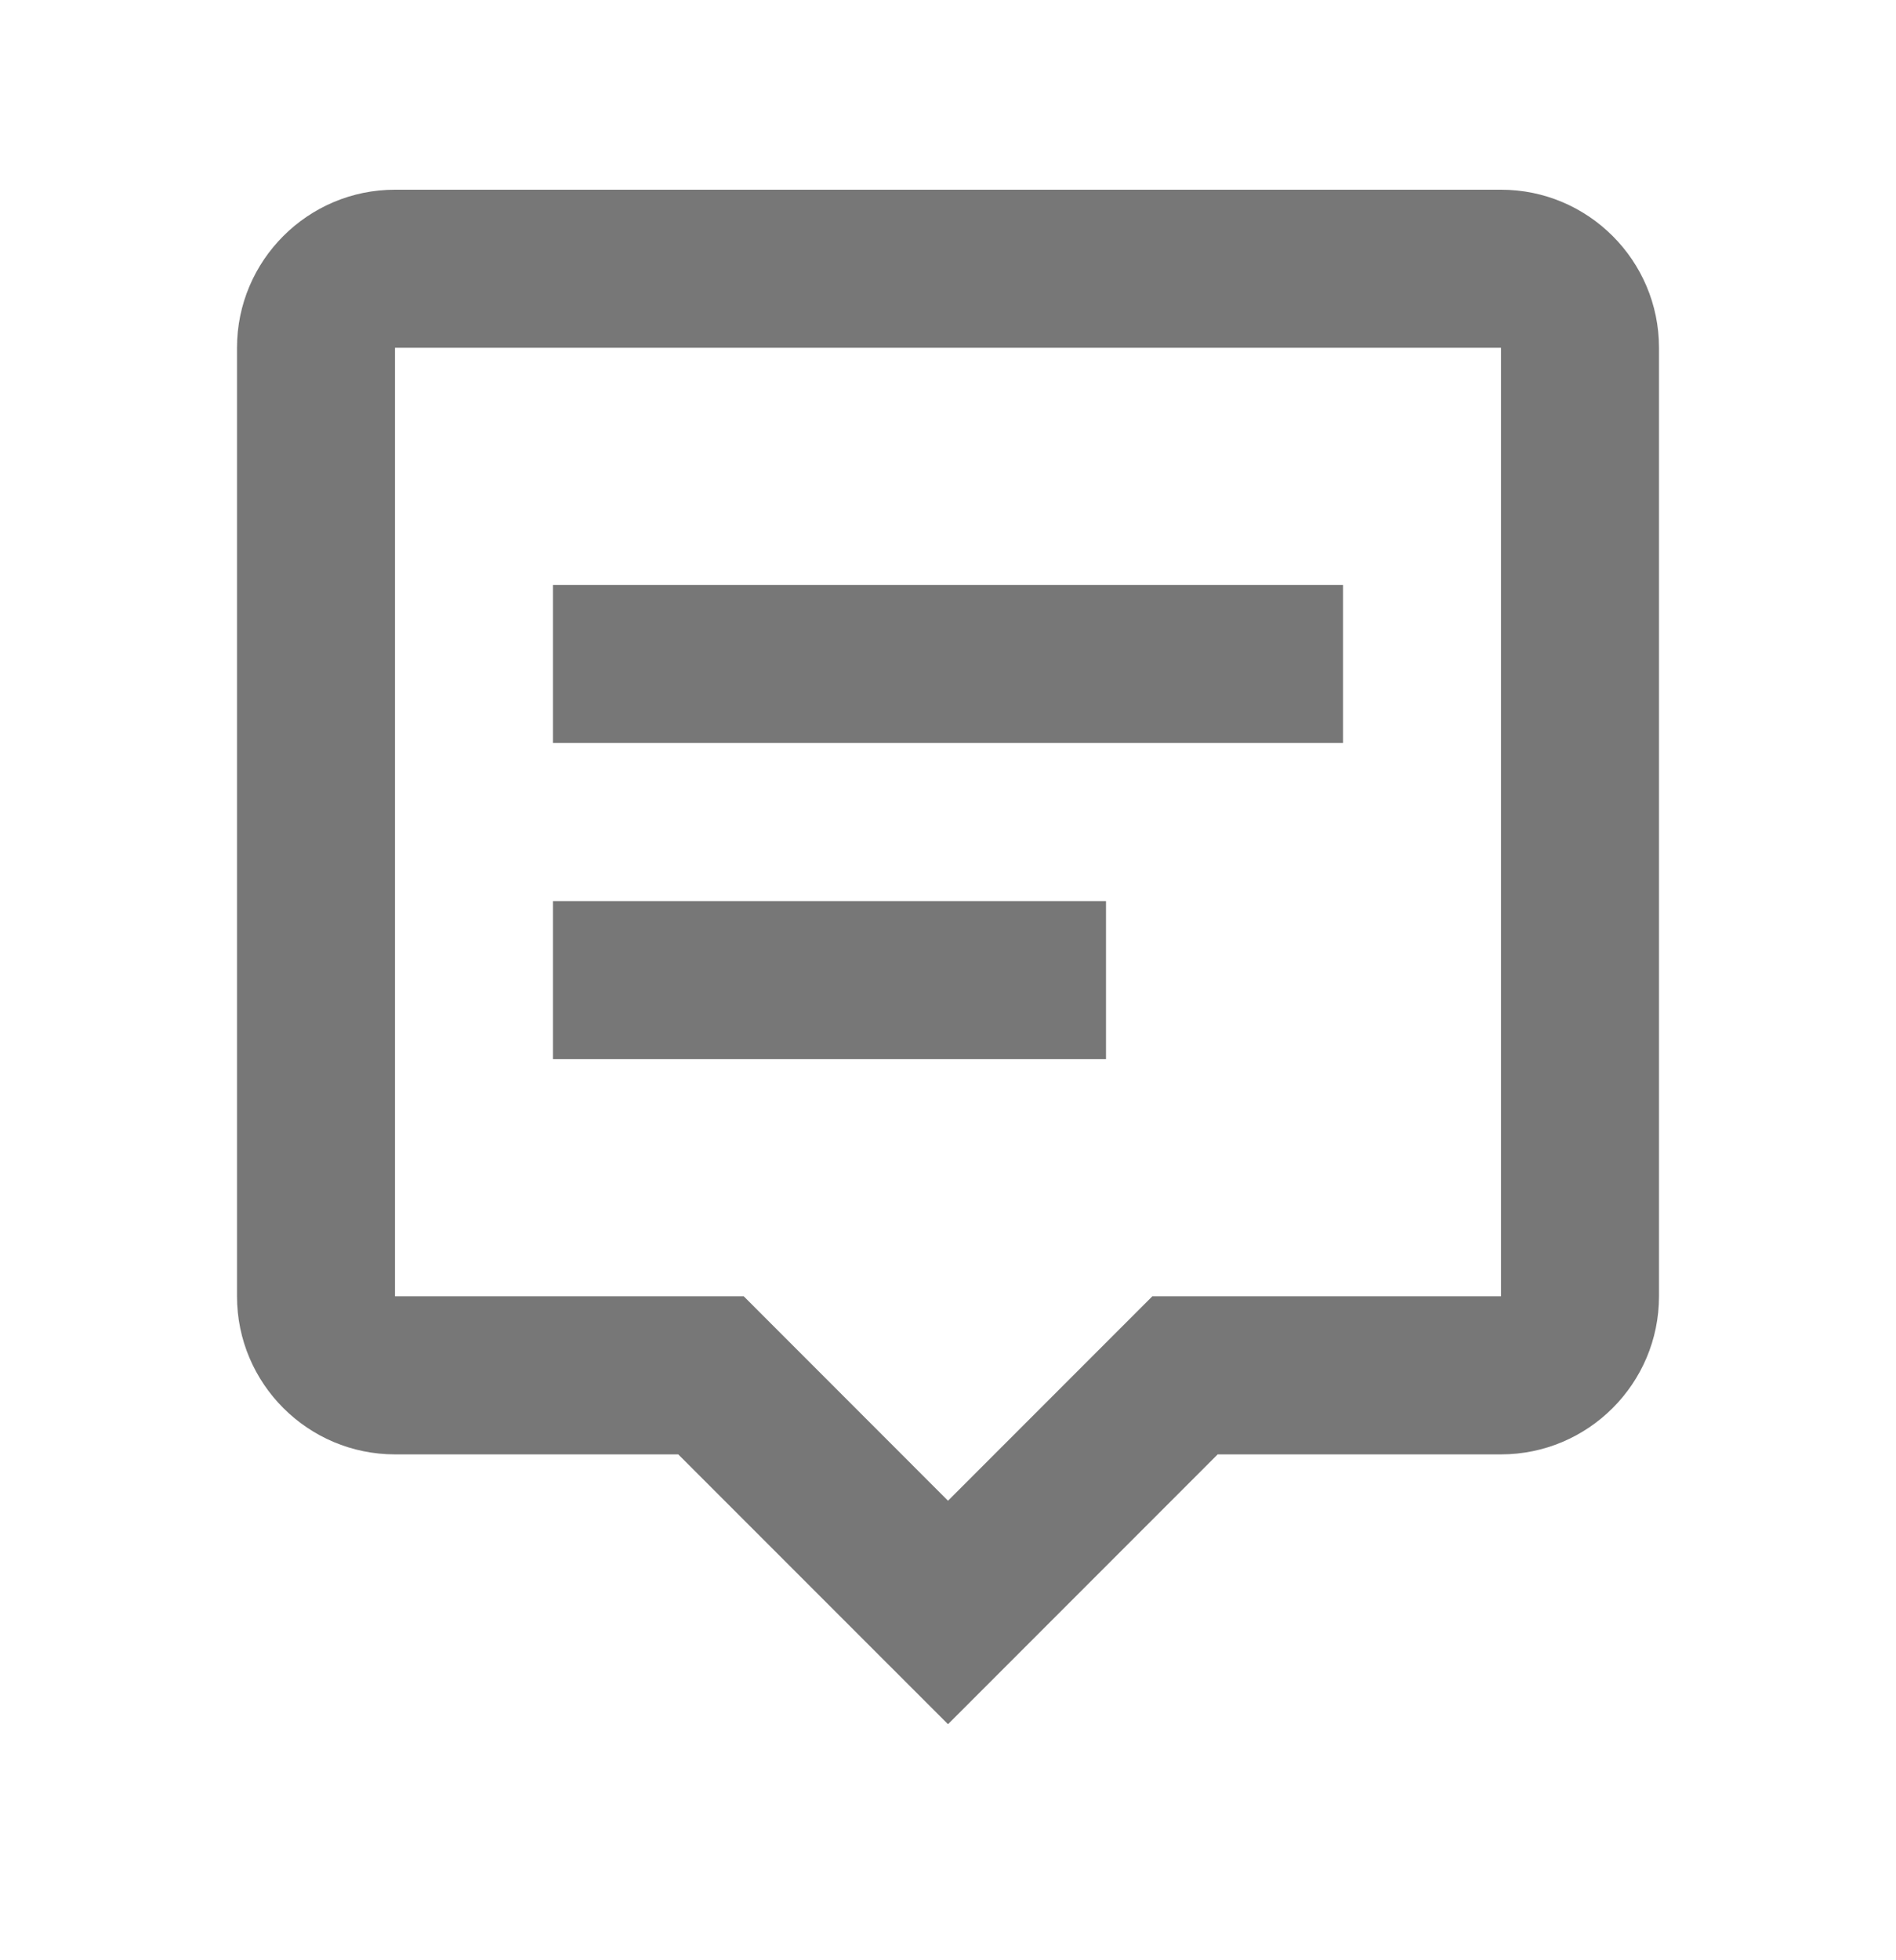 <svg width="30" height="31" viewBox="0 0 30 31" fill="none" xmlns="http://www.w3.org/2000/svg">
<path d="M6.25 3C4.871 3 3.75 4.121 3.75 5.5V20.5C3.75 21.879 4.871 23 6.25 23H10.732L15 27.267L19.267 23H23.75C25.129 23 26.25 21.879 26.25 20.5V5.5C26.25 4.121 25.129 3 23.75 3H6.25ZM23.75 20.5H18.233L15 23.733L11.768 20.5H6.25V5.5H23.75V20.5Z" fill="#777777"/>
<path d="M8.75 9.25H21.25V11.75H8.75V9.25ZM8.75 14.25H17.5V16.75H8.75V14.25Z" fill="#777777"/>
</svg>
